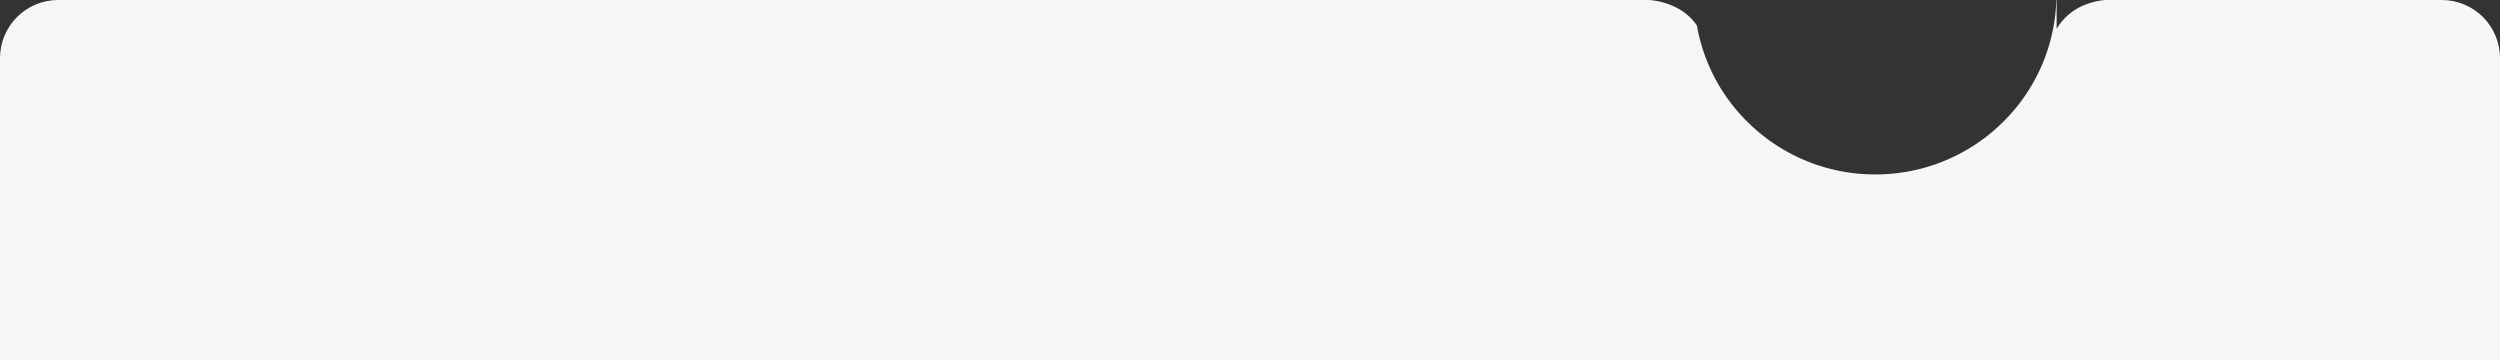 <svg xmlns="http://www.w3.org/2000/svg" xmlns:xlink="http://www.w3.org/1999/xlink" width="430" height="62" viewBox="0 0 430 62">
  <rect x="0" y="0" width="430" height="62" fill="#333333" stroke="none"/>
  <defs>
    <clipPath id="clip-path">
      <path id="Rectangle_148023" data-name="Rectangle 148023" d="M10,0H420a10,10,0,0,1,10,10V62a0,0,0,0,1,0,0H0a0,0,0,0,1,0,0V10A10,10,0,0,1,10,0Z" fill="#f6f6f6"/>
    </clipPath>
  </defs>
  <g id="Land_SHAPE" data-name="Land SHAPE" clip-path="url(#clip-path)">
    <path id="Subtraction_11" data-name="Subtraction 11" d="M850,62H0V0H493.578c.562.026,5.572.368,8.29,4.384a30.693,30.693,0,0,0,8.99,16.862A31.065,31.065,0,0,0,532.551,30a31.071,31.071,0,0,0,21.7-8.753A30.757,30.757,0,0,0,563.687,0h.055V4.953A9.877,9.877,0,0,1,569,.684,11.625,11.625,0,0,1,572.165,0H850V62h0Z" transform="translate(-210)" fill="#f6f6f6"/>
  </g>
</svg>
